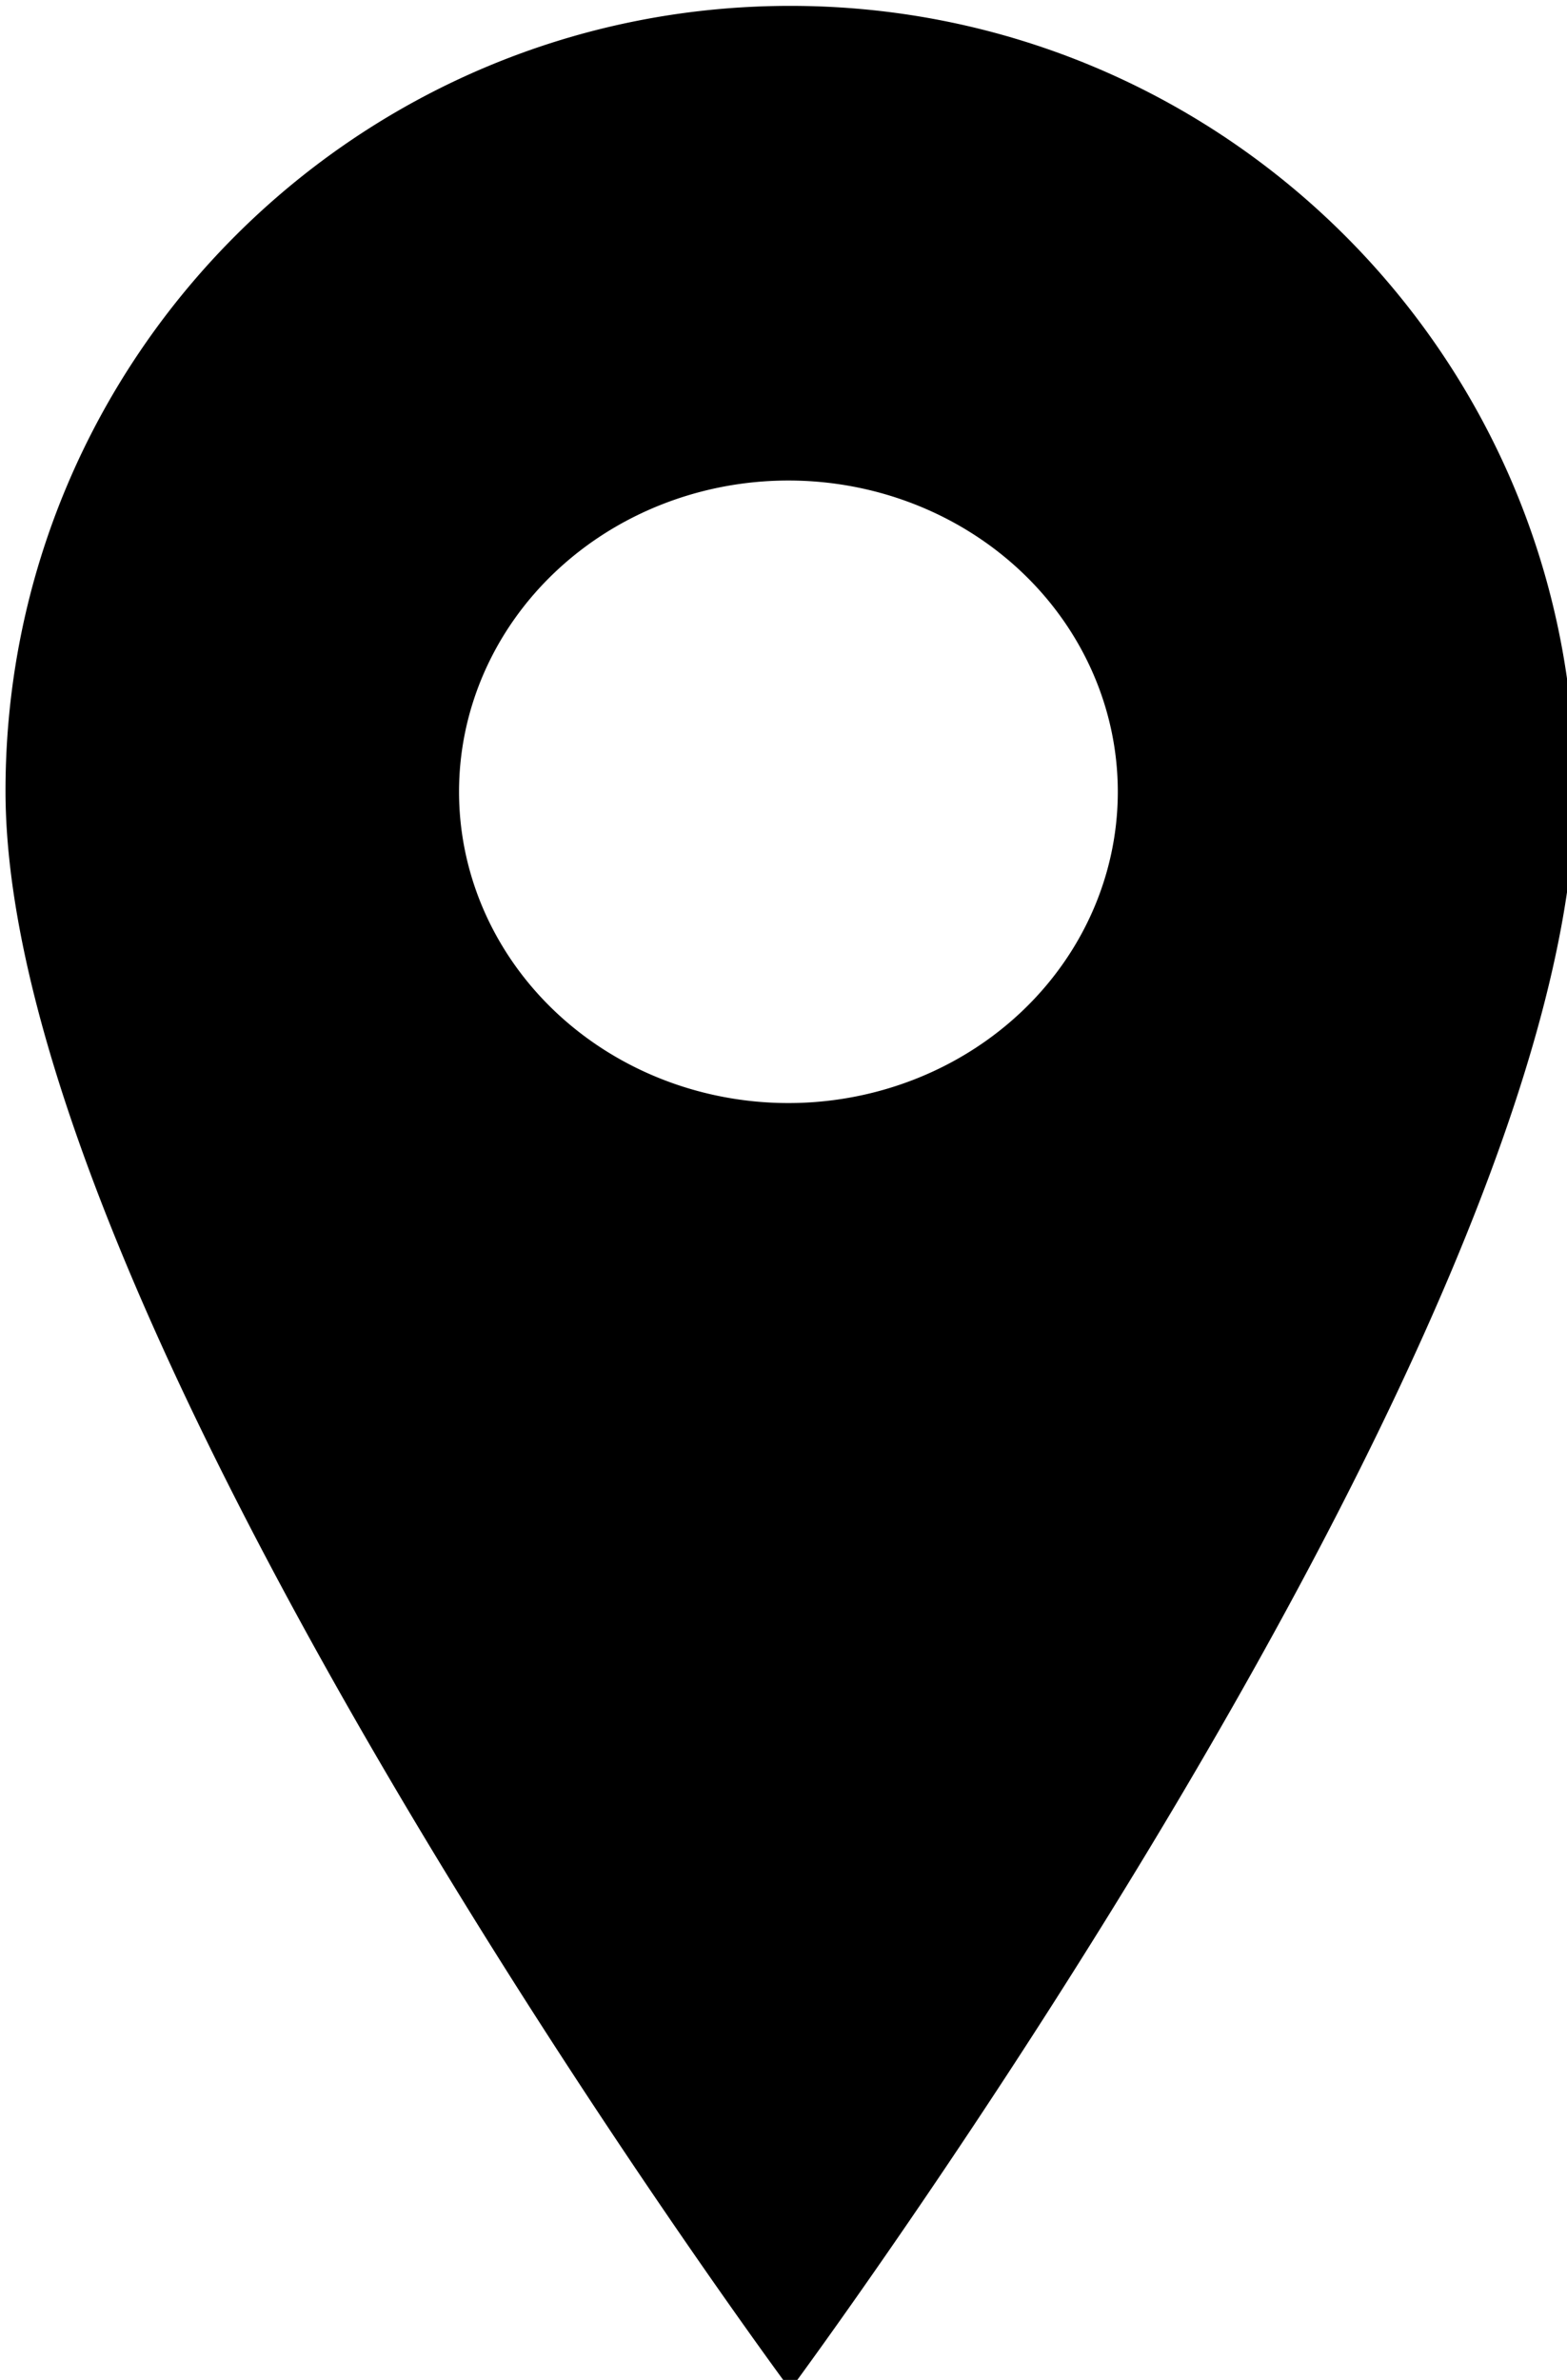 <?xml version="1.0" encoding="UTF-8" standalone="no"?>
<!-- Created with Inkscape (http://www.inkscape.org/) -->

<svg
   xmlns:dc="http://purl.org/dc/elements/1.1/"
   xmlns:cc="http://creativecommons.org/ns#"
   xmlns:rdf="http://www.w3.org/1999/02/22-rdf-syntax-ns#"
   xmlns:svg="http://www.w3.org/2000/svg"
   xmlns="http://www.w3.org/2000/svg"
   xmlns:sodipodi="http://sodipodi.sourceforge.net/DTD/sodipodi-0.dtd"
   xmlns:inkscape="http://www.inkscape.org/namespaces/inkscape"
   width="81.497mm"
   height="123.741mm"
   viewBox="0 0 81.497 123.741"
   version="1.1"
   id="svg8"
   inkscape:version="0.92.4 (5da689c313, 2019-01-14)"
   sodipodi:docname="icon.svg">
  <defs
     id="defs2" />
  <sodipodi:namedview
     id="base"
     pagecolor="#ffffff"
     bordercolor="#666666"
     borderopacity="1.0"
     inkscape:pageopacity="0.0"
     inkscape:pageshadow="2"
     inkscape:zoom="0.7"
     inkscape:cx="130.92147"
     inkscape:cy="18.253271"
     inkscape:document-units="mm"
     inkscape:current-layer="g4537"
     showgrid="false"
     inkscape:window-width="1920"
     inkscape:window-height="1009"
     inkscape:window-x="-8"
     inkscape:window-y="-8"
     inkscape:window-maximized="1" />
  <g
     inkscape:label="Calque 1"
     inkscape:groupmode="layer"
     id="layer1"
     transform="translate(-1.207,-0.784)">
    <g
       id="g4537"
       transform="matrix(0.265,0,0,0.265,59.342,47.254)">
      <path
         style="fill:currentcolor"
         d="m -64.286,-174.205 c -85.06,0 -154.01,68.952 -154.01,154.012 0,106.06 154.01,313.67 154.01,313.67 0,0 154.01,-207.61 154.01,-313.67 0,-85.06 -68.95,-154.012 -154.01,-154.012 z m -0.357,93.127 A 64.643,61.071 0 0 1 8.3154732e-4,-20.008 64.643,61.071 0 0 1 -64.644,41.064 a 64.643,61.071 0 0 1 -64.643,-61.072 64.643,61.071 0 0 1 64.643,-61.07 z"
         id="path4520"
         inkscape:connector-curvature="0" />
    </g>
  </g>
 
</svg>
